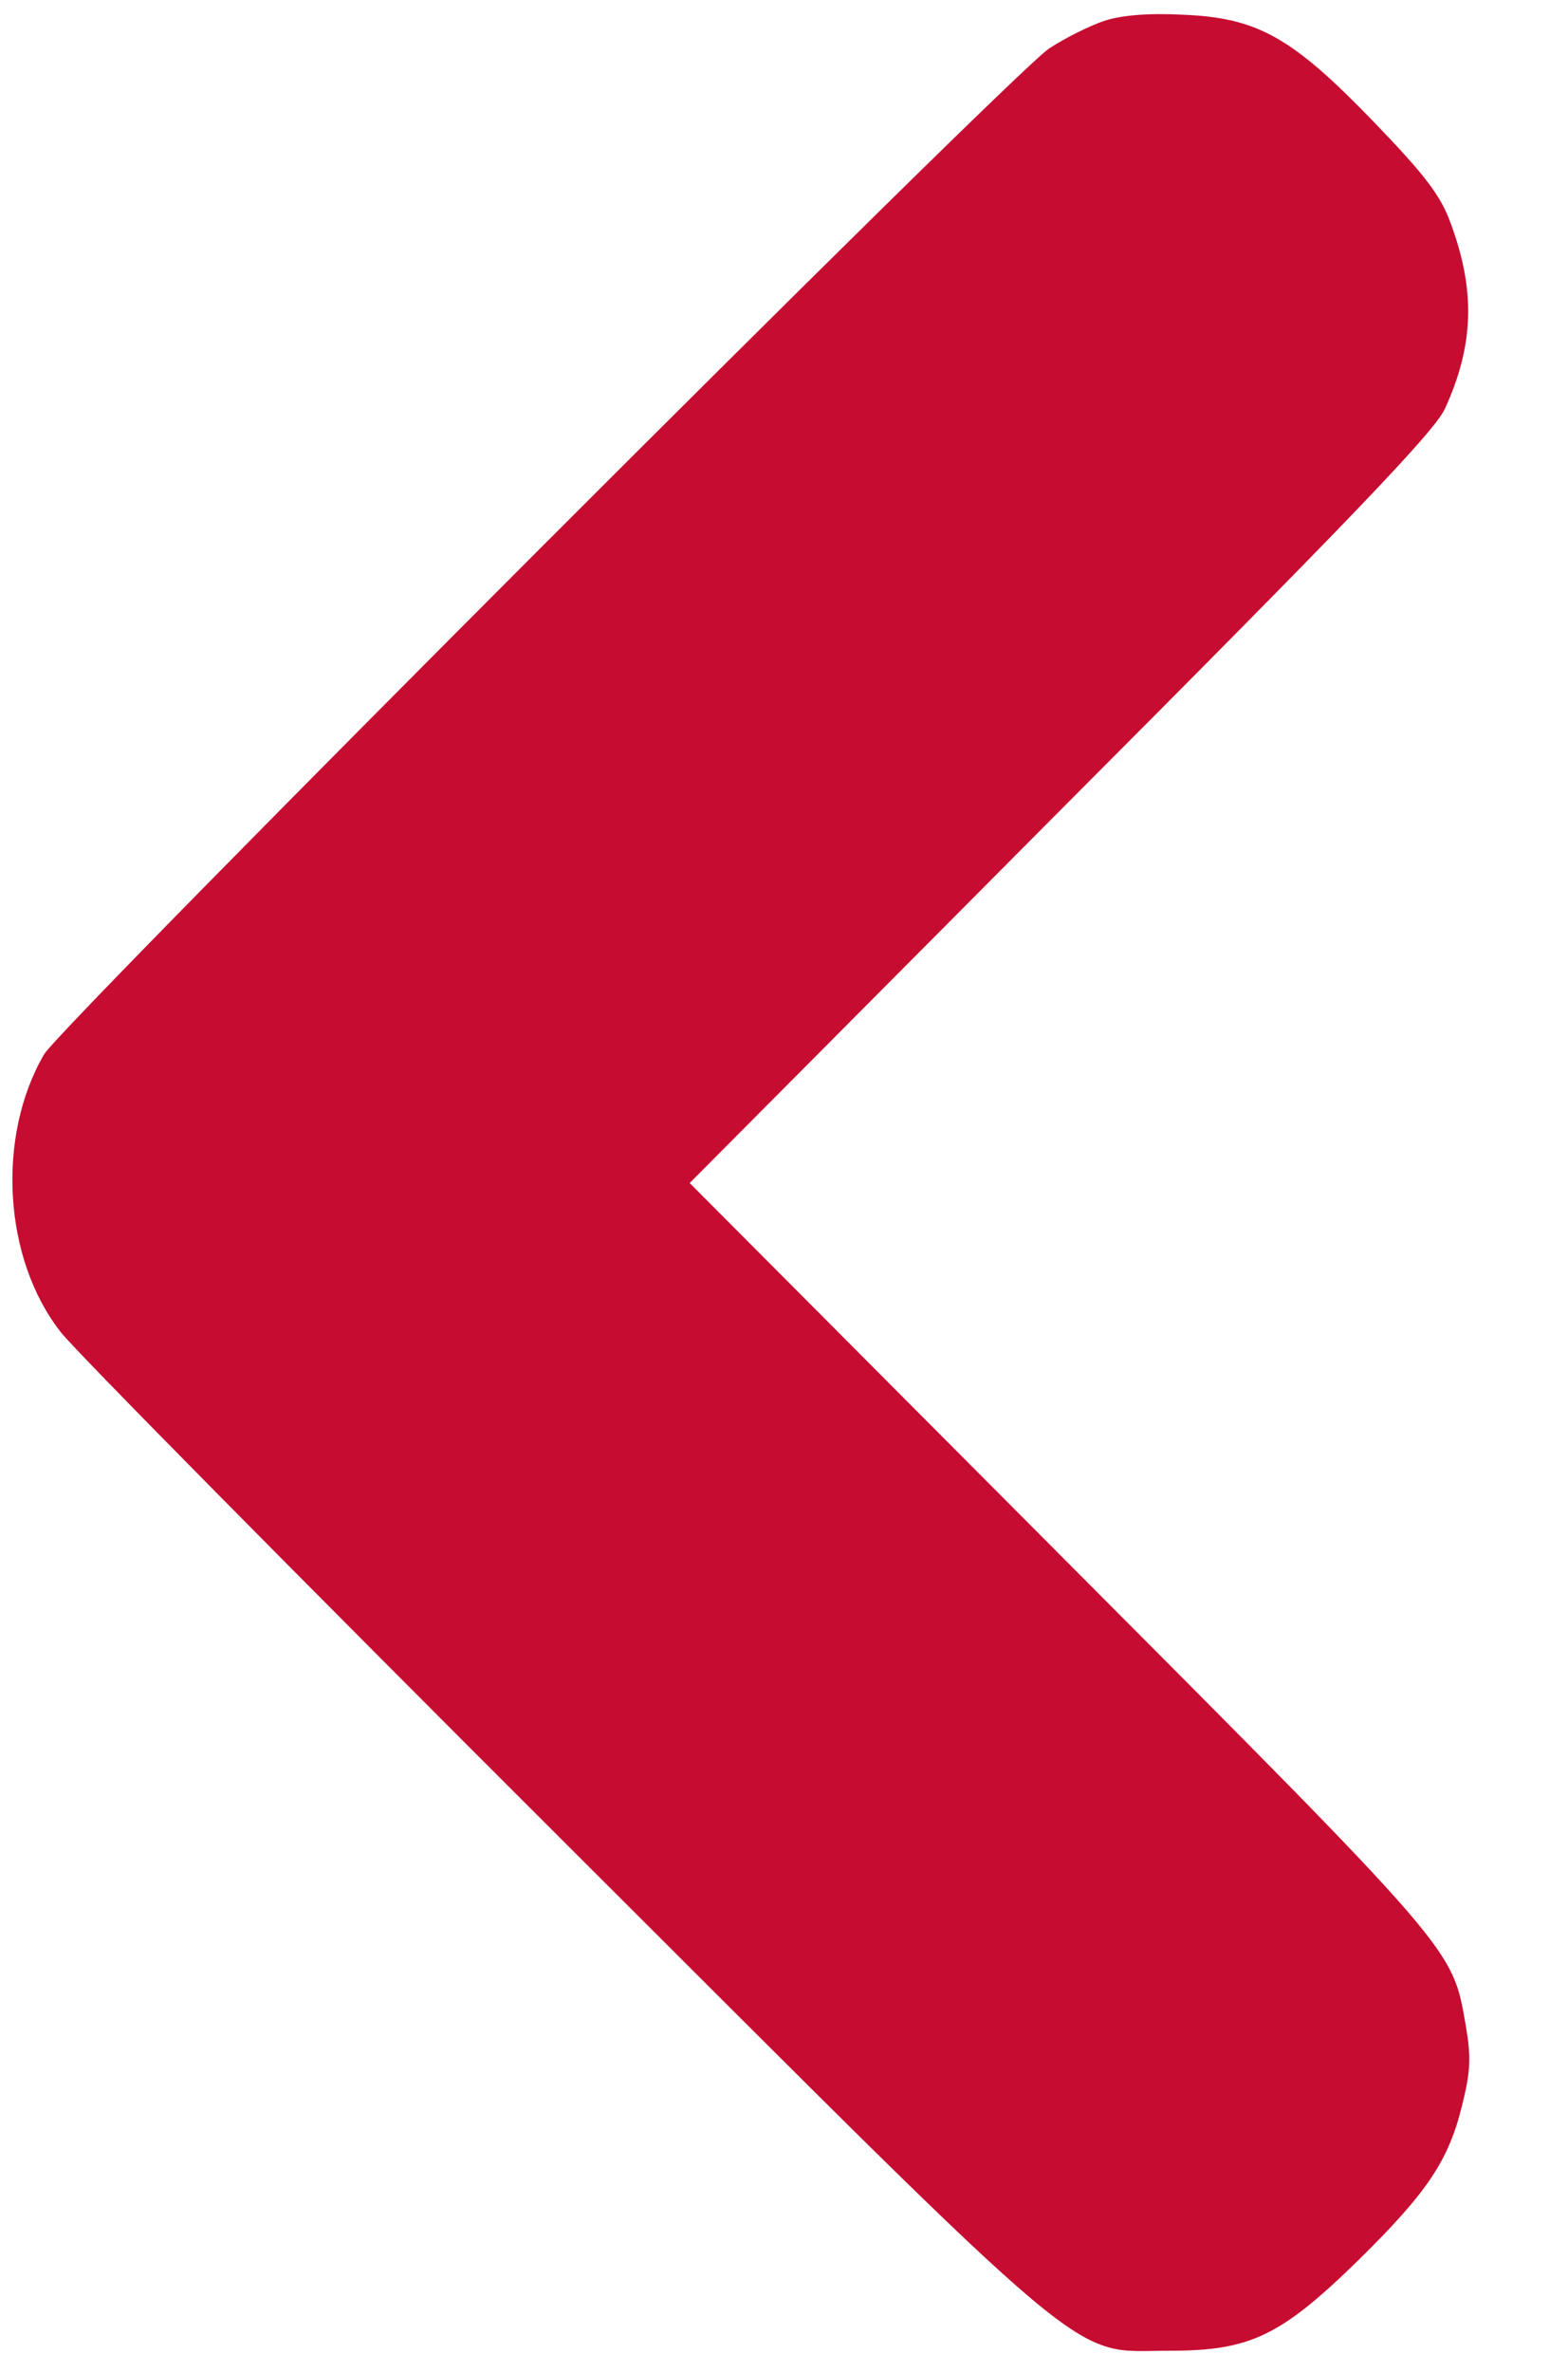 <?xml version="1.0" standalone="no"?><!DOCTYPE svg PUBLIC "-//W3C//DTD SVG 20010904//EN"
 "http://www.w3.org/TR/2001/REC-SVG-20010904/DTD/svg10.dtd">
<svg version="1.0" xmlns="http://www.w3.org/2000/svg"
 width="256pt" height="387pt" viewBox="0 0 256 387"
 preserveAspectRatio="xMidYMid meet">
<g transform="translate(0,387) scale(0.1,-0.1)"
fill="#C60C30" stroke="none">
<path d="M1803 3836 c-24 -8 -64 -28 -90 -45 -58 -37 -1611 -1591 -1641 -1641
-78 -134 -67 -333 27 -453 22 -29 390 -401 818 -828 888 -886 826 -834 993
-834 131 0 181 24 307 147 113 111 148 163 170 253 14 56 15 79 6 131 -22 126
-12 115 -662 767 l-605 607 605 608 c477 478 610 617 628 655 48 105 50 194 9
304 -16 44 -42 78 -124 163 -135 140 -191 171 -313 176 -56 3 -101 -1 -128
-10z"/>
</g>
</svg>
